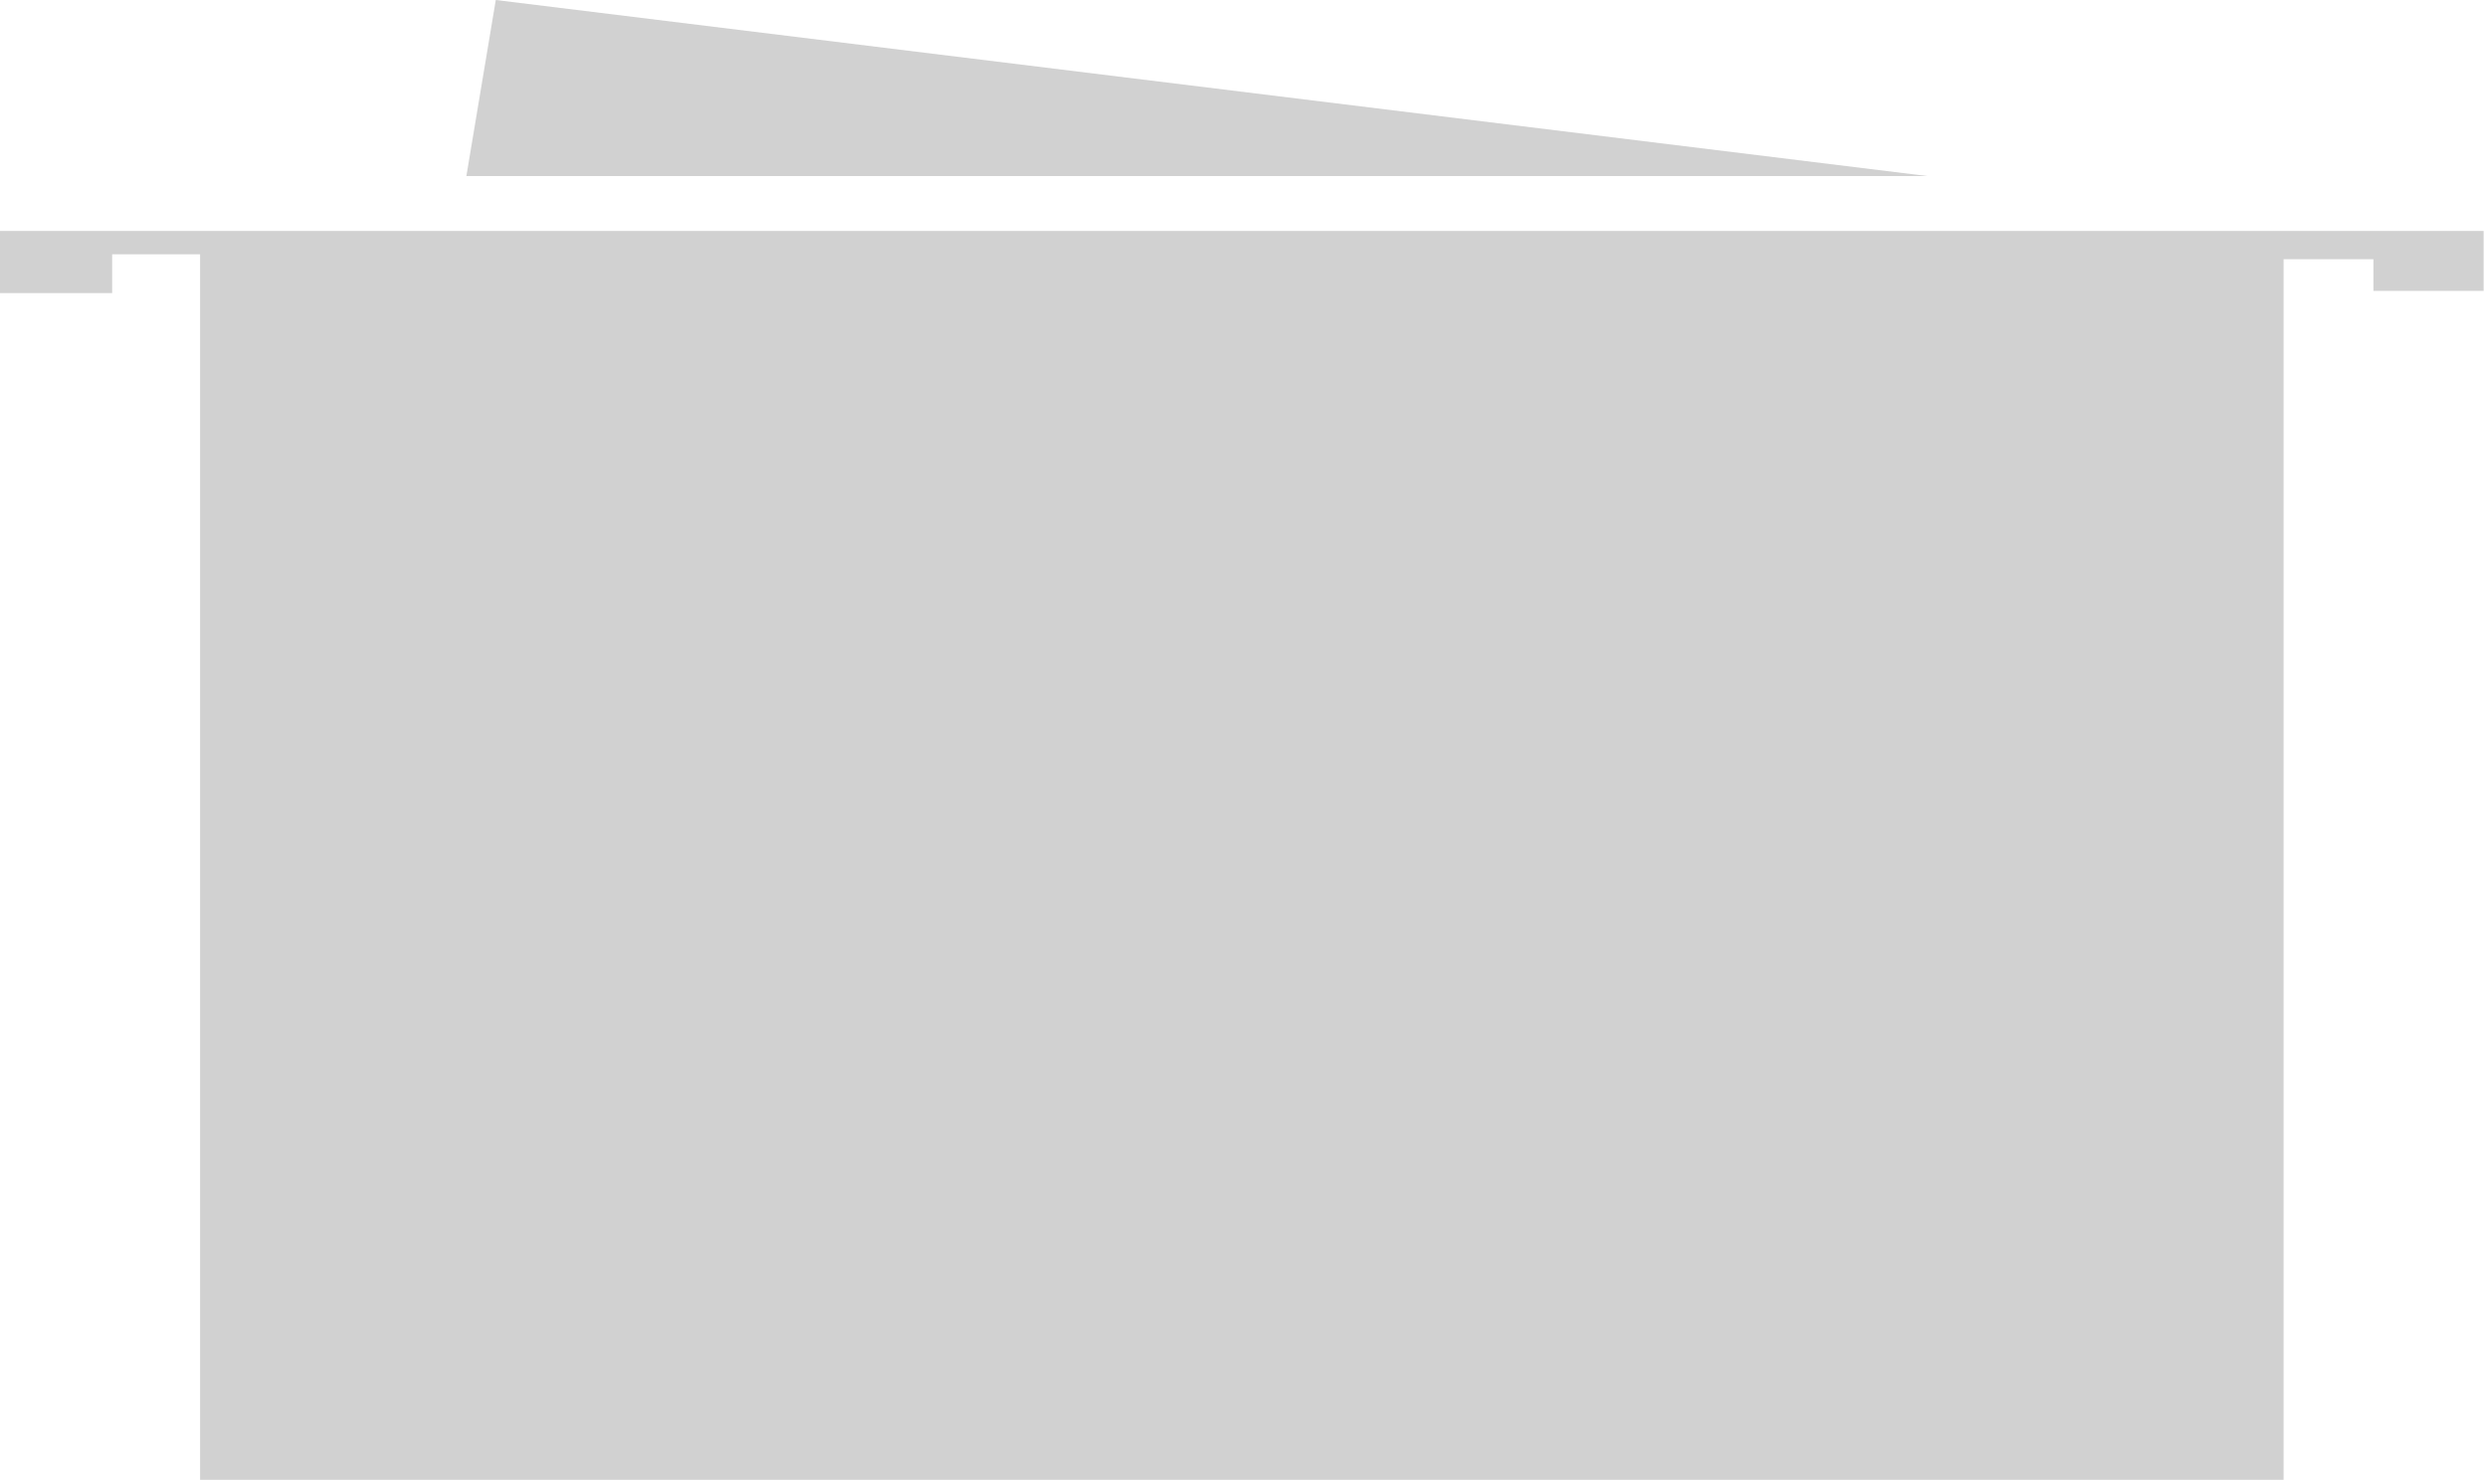 <svg xmlns="http://www.w3.org/2000/svg" xmlns:xlink="http://www.w3.org/1999/xlink" width="100%" height="100%" version="1.1" viewBox="0 0 300 179" xml:space="preserve" style="fill-rule:evenodd;clip-rule:evenodd;stroke-linejoin:round;stroke-miterlimit:2"><g><path d="M93.356,21.533L269.583,21.533L96.903,0.294L93.356,21.533Z" transform="matrix(1,0,0,1,-37.098,-0.294)" style="fill:#d1d1d1"/><path d="M37.098,35.652L37.098,28.159L336.694,28.159L336.694,35.391L323.396,35.391L323.396,31.566L312.563,31.566L312.563,178.834L61.234,178.834L61.234,30.978L50.626,30.978L50.626,35.656L37.098,35.652Z" transform="matrix(1,0,0,1,-37.098,-0.294)" style="fill:#d1d1d1"/></g></svg>